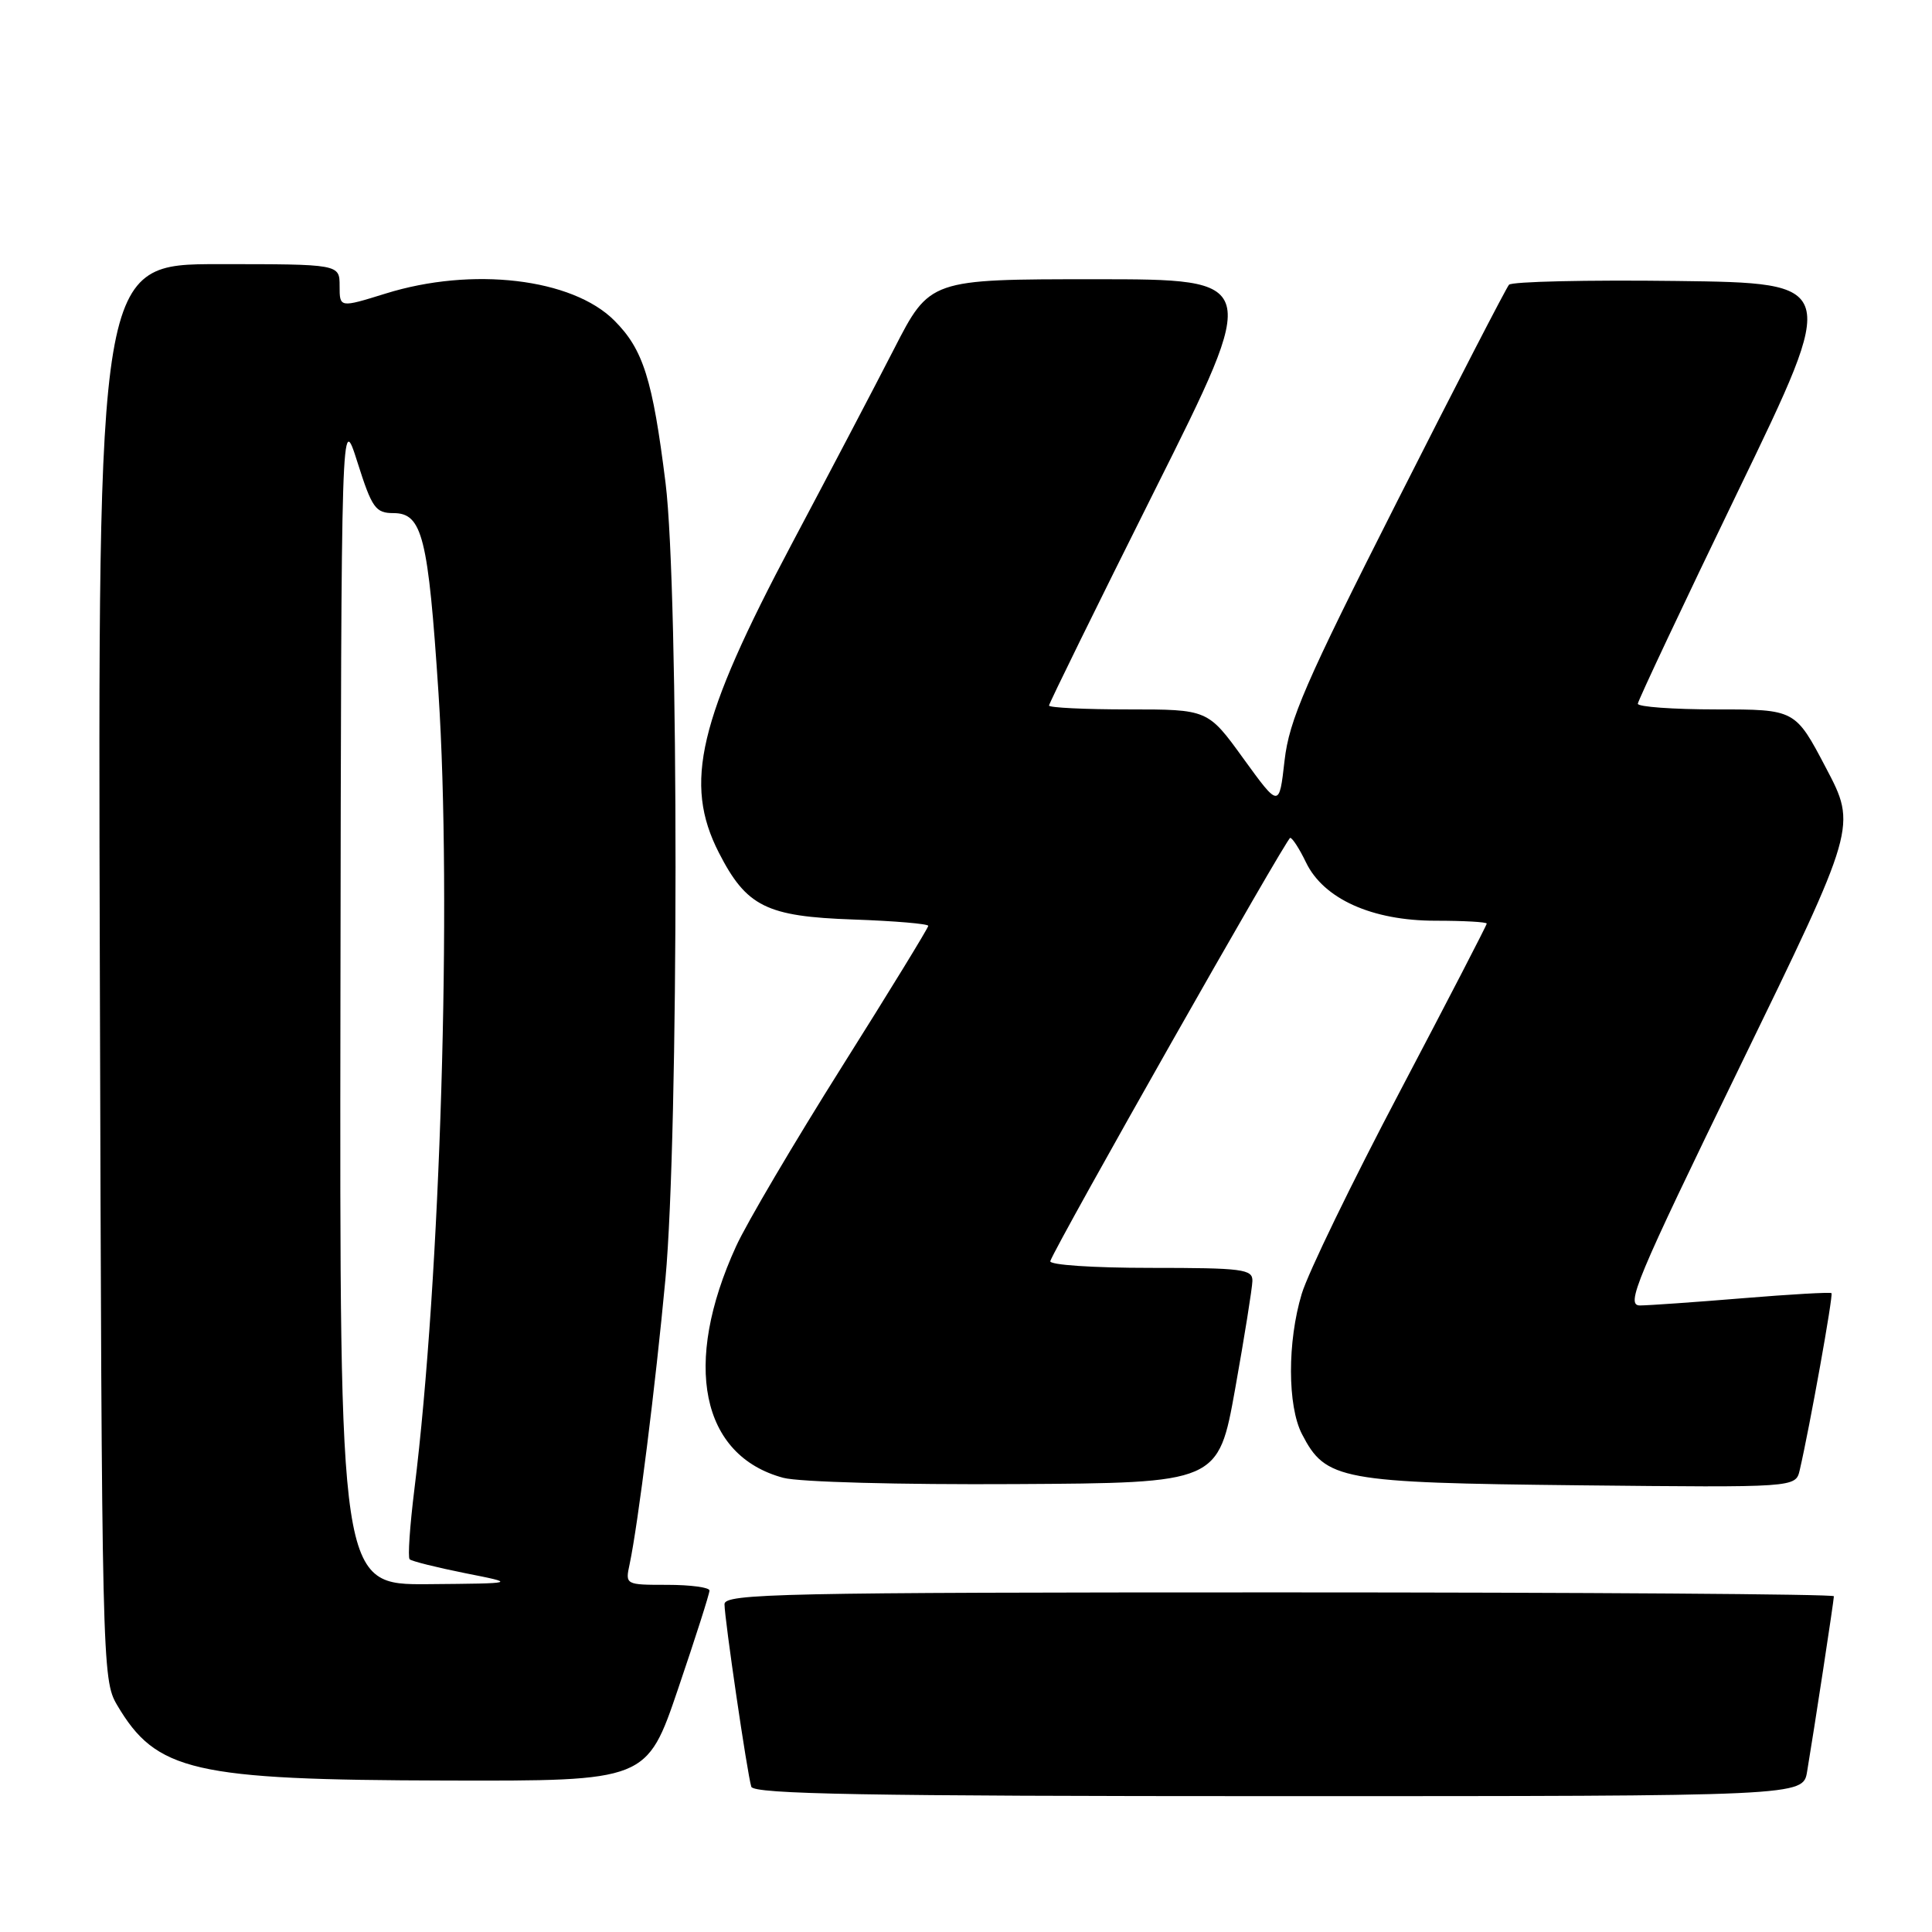 <?xml version="1.0" encoding="UTF-8" standalone="no"?>
<!DOCTYPE svg PUBLIC "-//W3C//DTD SVG 1.1//EN" "http://www.w3.org/Graphics/SVG/1.1/DTD/svg11.dtd" >
<svg xmlns="http://www.w3.org/2000/svg" xmlns:xlink="http://www.w3.org/1999/xlink" version="1.1" viewBox="0 0 256 256">
 <g >
 <path fill="currentColor"
d=" M 239.45 234.75 C 240.39 229.16 243.00 212.05 243.00 211.51 C 243.00 211.23 209.93 211.00 169.50 211.00 C 103.51 211.00 96.00 211.16 96.00 212.56 C 96.00 214.48 99.01 235.02 99.55 236.75 C 99.85 237.73 114.71 238.00 169.42 238.00 C 238.91 238.00 238.91 238.00 239.45 234.75 Z  M 89.86 223.75 C 92.15 217.01 94.02 211.16 94.01 210.75 C 94.01 210.34 91.49 210.00 88.42 210.00 C 82.86 210.00 82.84 209.99 83.43 207.25 C 84.54 202.03 86.87 183.46 88.17 169.50 C 89.95 150.37 89.96 78.21 88.19 64.00 C 86.47 50.23 85.23 46.30 81.40 42.47 C 75.82 36.88 62.57 35.32 51.09 38.90 C 45.00 40.79 45.00 40.79 45.00 37.90 C 45.00 35.00 45.00 35.00 28.98 35.00 C 12.96 35.00 12.96 35.00 13.23 128.75 C 13.49 220.45 13.54 222.57 15.50 225.90 C 20.71 234.74 25.54 235.85 59.10 235.93 C 85.70 236.00 85.70 236.00 89.86 223.75 Z  M 163.67 184.00 C 164.90 177.12 165.92 170.71 165.95 169.75 C 166.00 168.17 164.70 168.00 152.42 168.00 C 144.79 168.00 138.98 167.61 139.17 167.10 C 140.07 164.65 170.49 111.00 170.96 111.02 C 171.26 111.04 172.20 112.50 173.05 114.27 C 175.38 119.11 181.80 122.00 190.21 122.00 C 193.95 122.00 197.00 122.17 197.00 122.38 C 197.00 122.59 191.82 132.60 185.49 144.63 C 179.15 156.66 173.30 168.72 172.49 171.43 C 170.57 177.78 170.59 186.30 172.52 190.03 C 175.67 196.12 177.53 196.47 209.22 196.81 C 237.93 197.11 237.93 197.11 238.47 194.81 C 239.79 189.13 242.94 171.60 242.68 171.35 C 242.53 171.20 237.25 171.50 230.95 172.02 C 224.65 172.54 218.52 172.97 217.32 172.98 C 215.36 173.00 216.71 169.77 230.58 141.25 C 246.03 109.50 246.03 109.50 241.95 101.75 C 237.88 94.00 237.88 94.00 227.44 94.00 C 221.70 94.00 217.01 93.66 217.02 93.25 C 217.04 92.84 223.03 80.12 230.34 65.00 C 243.64 37.50 243.64 37.50 222.14 37.23 C 210.31 37.08 200.33 37.31 199.95 37.73 C 199.58 38.15 192.89 51.10 185.10 66.50 C 172.94 90.52 170.83 95.39 170.21 100.78 C 169.50 107.05 169.50 107.05 164.77 100.53 C 160.05 94.00 160.05 94.00 149.52 94.00 C 143.74 94.00 139.00 93.77 139.00 93.49 C 139.00 93.21 145.30 80.39 153.00 64.99 C 167.01 37.00 167.01 37.00 145.10 37.00 C 123.20 37.00 123.20 37.00 118.46 46.25 C 115.85 51.34 109.77 62.92 104.95 72.00 C 92.52 95.44 90.55 103.77 95.25 112.98 C 98.91 120.13 101.54 121.44 113.07 121.84 C 118.53 122.03 123.00 122.41 123.00 122.68 C 123.00 122.95 117.85 131.36 111.55 141.36 C 105.25 151.37 98.94 162.06 97.54 165.13 C 90.39 180.75 92.87 192.89 103.80 195.82 C 105.89 196.38 119.24 196.74 134.47 196.65 C 161.43 196.50 161.43 196.50 163.67 184.00 Z  M 45.11 132.25 C 45.22 54.50 45.22 54.50 47.36 61.24 C 49.29 67.33 49.76 67.99 52.15 67.99 C 55.96 68.00 56.74 71.14 58.10 91.81 C 59.89 119.15 58.37 169.47 54.91 197.32 C 54.31 202.17 54.02 206.36 54.28 206.61 C 54.54 206.87 57.84 207.69 61.62 208.45 C 68.50 209.81 68.50 209.81 56.75 209.91 C 45.00 210.00 45.00 210.00 45.11 132.25 Z "/>
</g>
</svg>